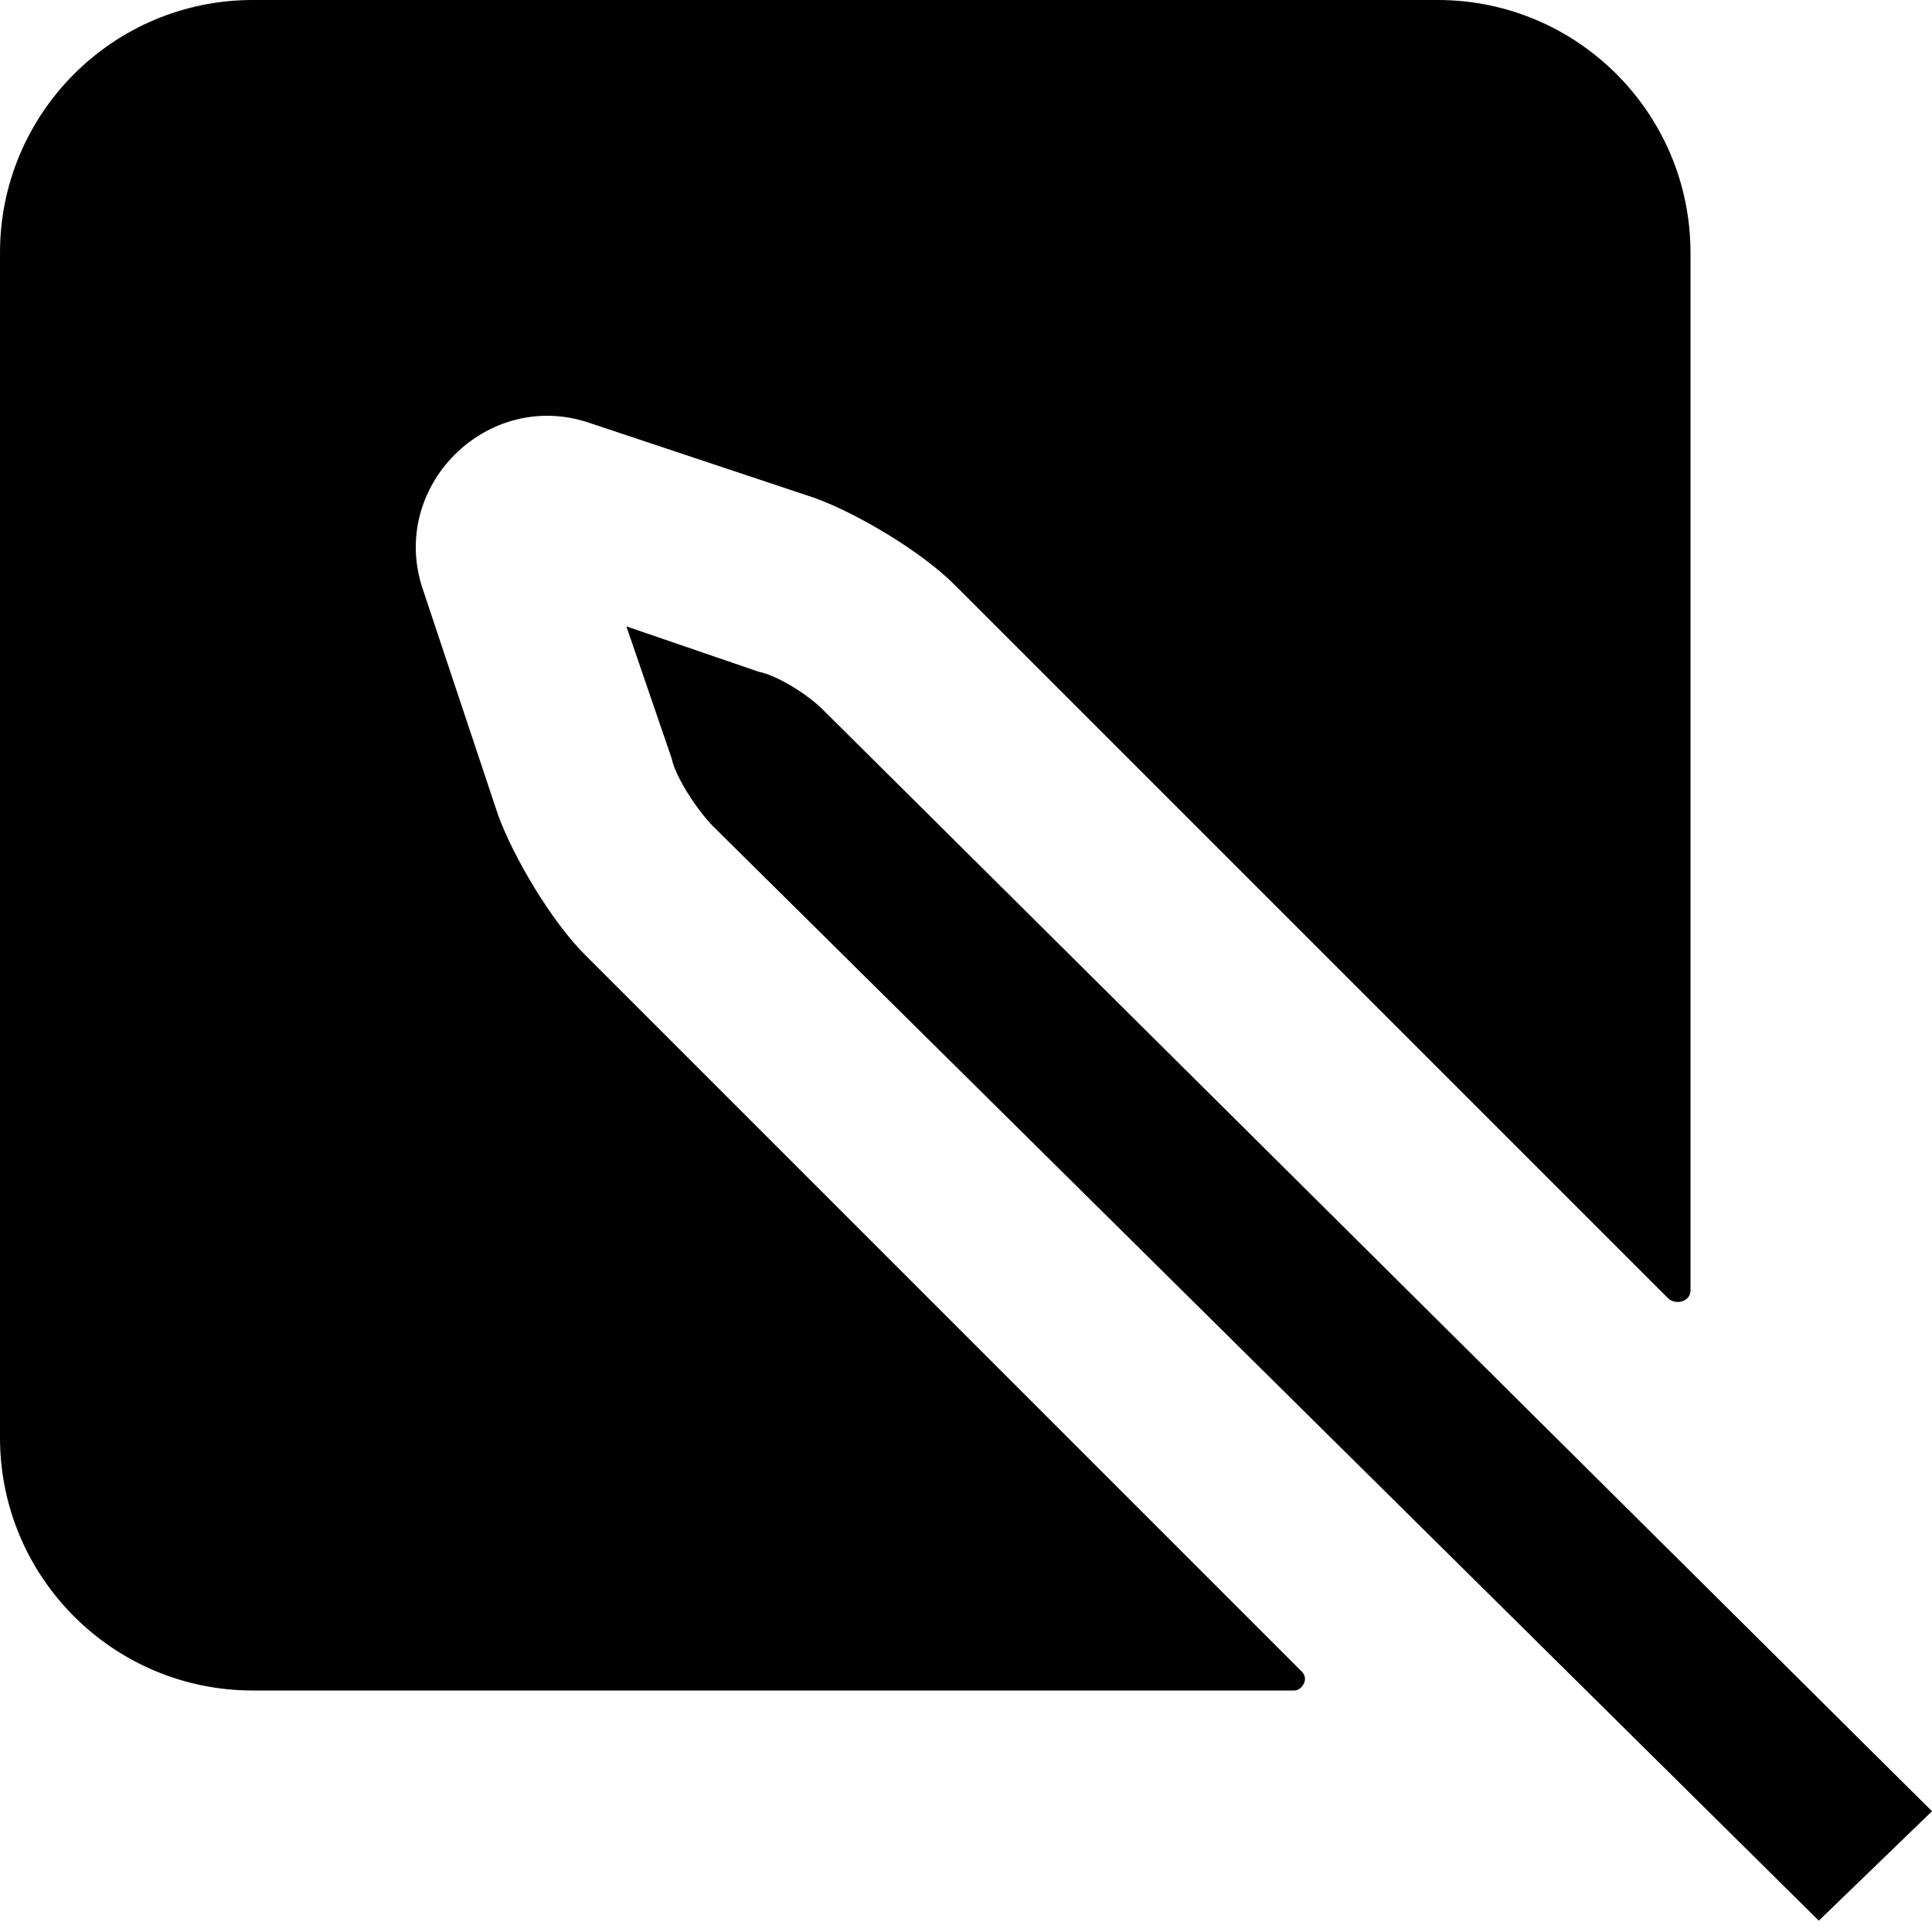 <svg viewBox="0 0 512 512" width="32" height="32">
  <path d="M448 342l0-275c0-37-30-67-67-67l-314 0c-37 0-67 30-67 67l0 314c0 37 30 67 67 67l276 0c2 0 4-3 2-5l-190-190c-9-9-19-26-23-37l-20-60c-9-27 17-53 44-44l60 20c11 4 28 14 37 23l189 189c2 2 6 1 6-2z m-259-123l293 290 30-29-294-292c-4-4-12-9-17-10l-35-12 12 35c1 5 7 14 11 18z"/>
</svg>